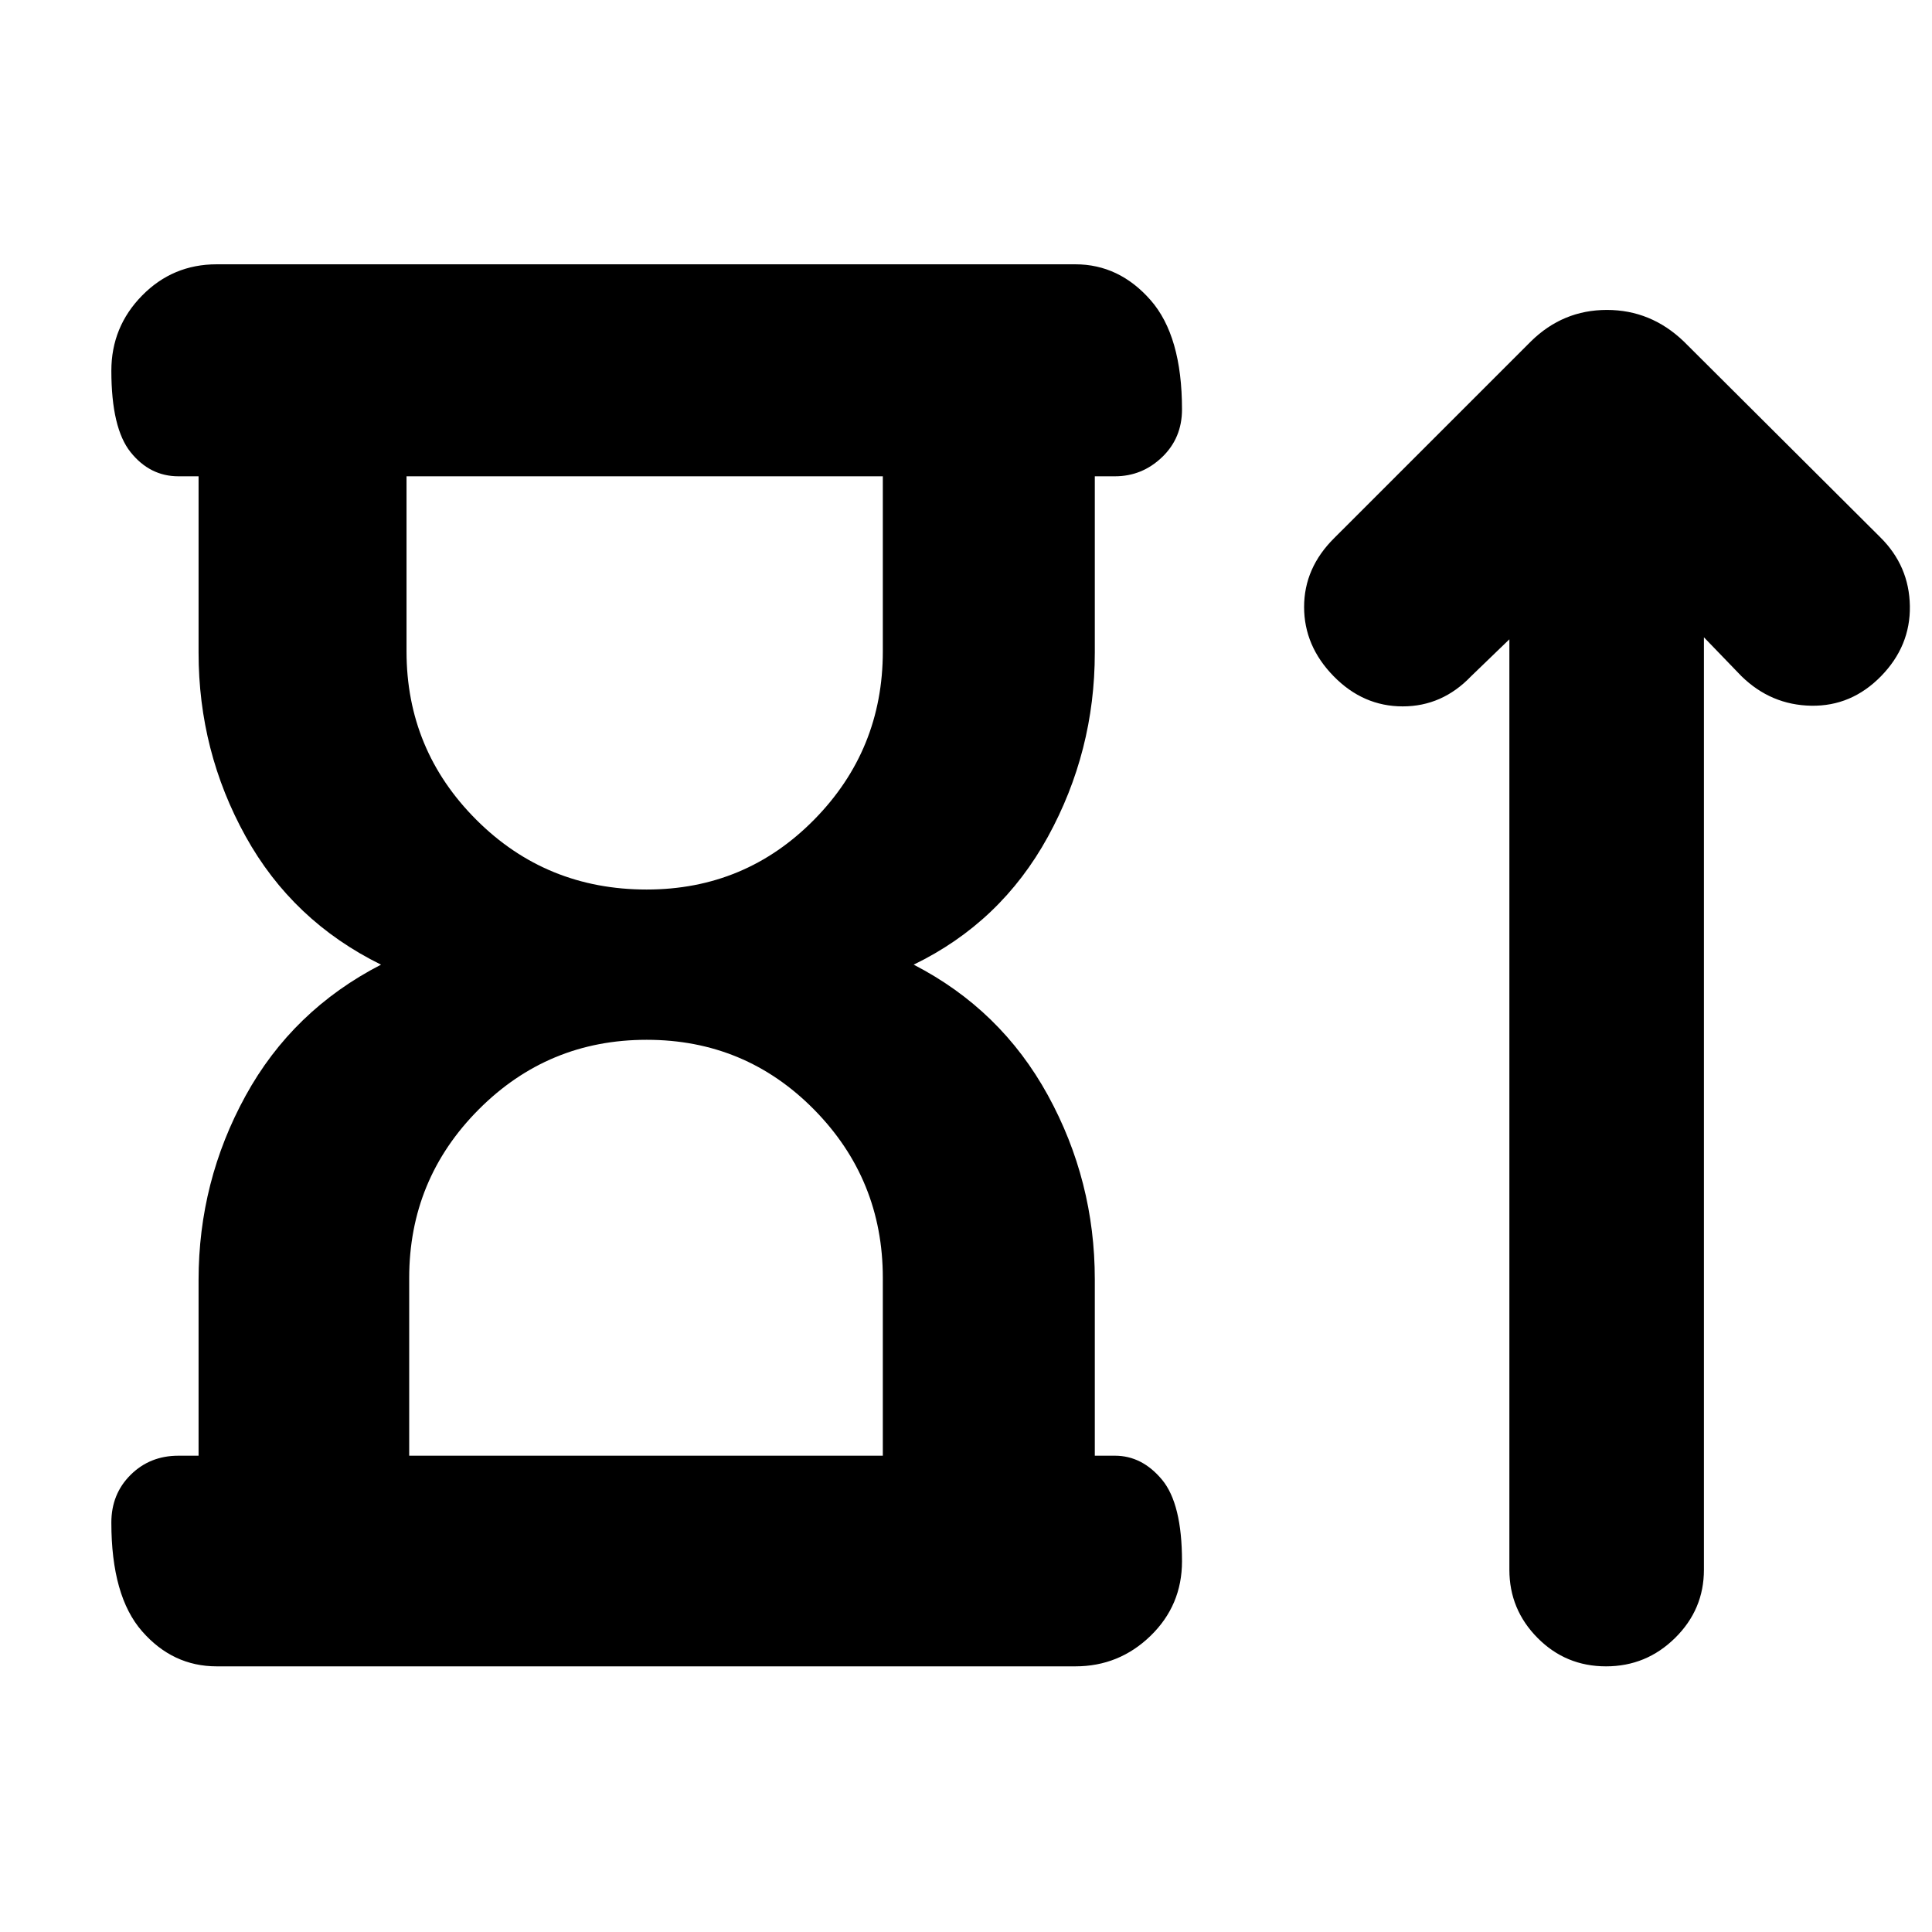<svg xmlns="http://www.w3.org/2000/svg" height="40" viewBox="0 -960 960 960" width="40"><path d="M321.33-518q49 0 83.17-34.67 34.17-34.66 34.17-83.66v-87H202v87q0 49 34.67 83.66Q271.33-518 321.33-518Zm-118 281.33h235.34V-325q0-49-34.17-83.67-34.17-34.66-83.17-34.66t-83.5 34.66Q203.33-374 203.33-325v88.33Zm-104.66 0V-324q0-48.93 23.33-91.46 23.33-42.54 67.33-65.21-44-21.66-67.33-63.83t-23.33-91.17v-87.66h-10q-14.17 0-23.75-11.95-9.59-11.95-9.59-40.5 0-21.8 15.25-37.34 15.25-15.55 37.09-15.55h426.66q21.75 0 37.38 17.79 15.62 17.78 15.62 54.33 0 14.22-9.91 23.72-9.92 9.5-23.42 9.5h-10v87.66q0 49-23.33 91.5-23.34 42.5-66.67 63.5 43.33 22.34 66.67 64.87Q544-373.26 544-324.33v87.66h10q13.5 0 23.42 11.95 9.91 11.95 9.91 40.5 0 21.89-15.62 37.05Q556.08-132 534.33-132H107.67q-21.84 0-37.09-17.45-15.25-17.45-15.25-54 0-14.22 9.59-23.72 9.58-9.5 23.75-9.5h10Zm221.66-486.66Zm1 486.66ZM750-642.33 731-624q-14.33 15-34 15t-34.33-15Q648-639 648-658.41q0-19.41 15-34.26l97.67-97.66Q776.58-806 798.45-806q21.88 0 38.22 15.67L934.33-693q14.34 14.2 14.67 34.1.33 19.9-14.33 34.9Q920-609 900-609.33q-20-.34-34.67-14.67l-18.66-19.33V-180q0 19.75-14.31 33.87Q818.05-132 798.02-132 778-132 764-146.13q-14-14.12-14-33.87v-462.33Z"/></svg>